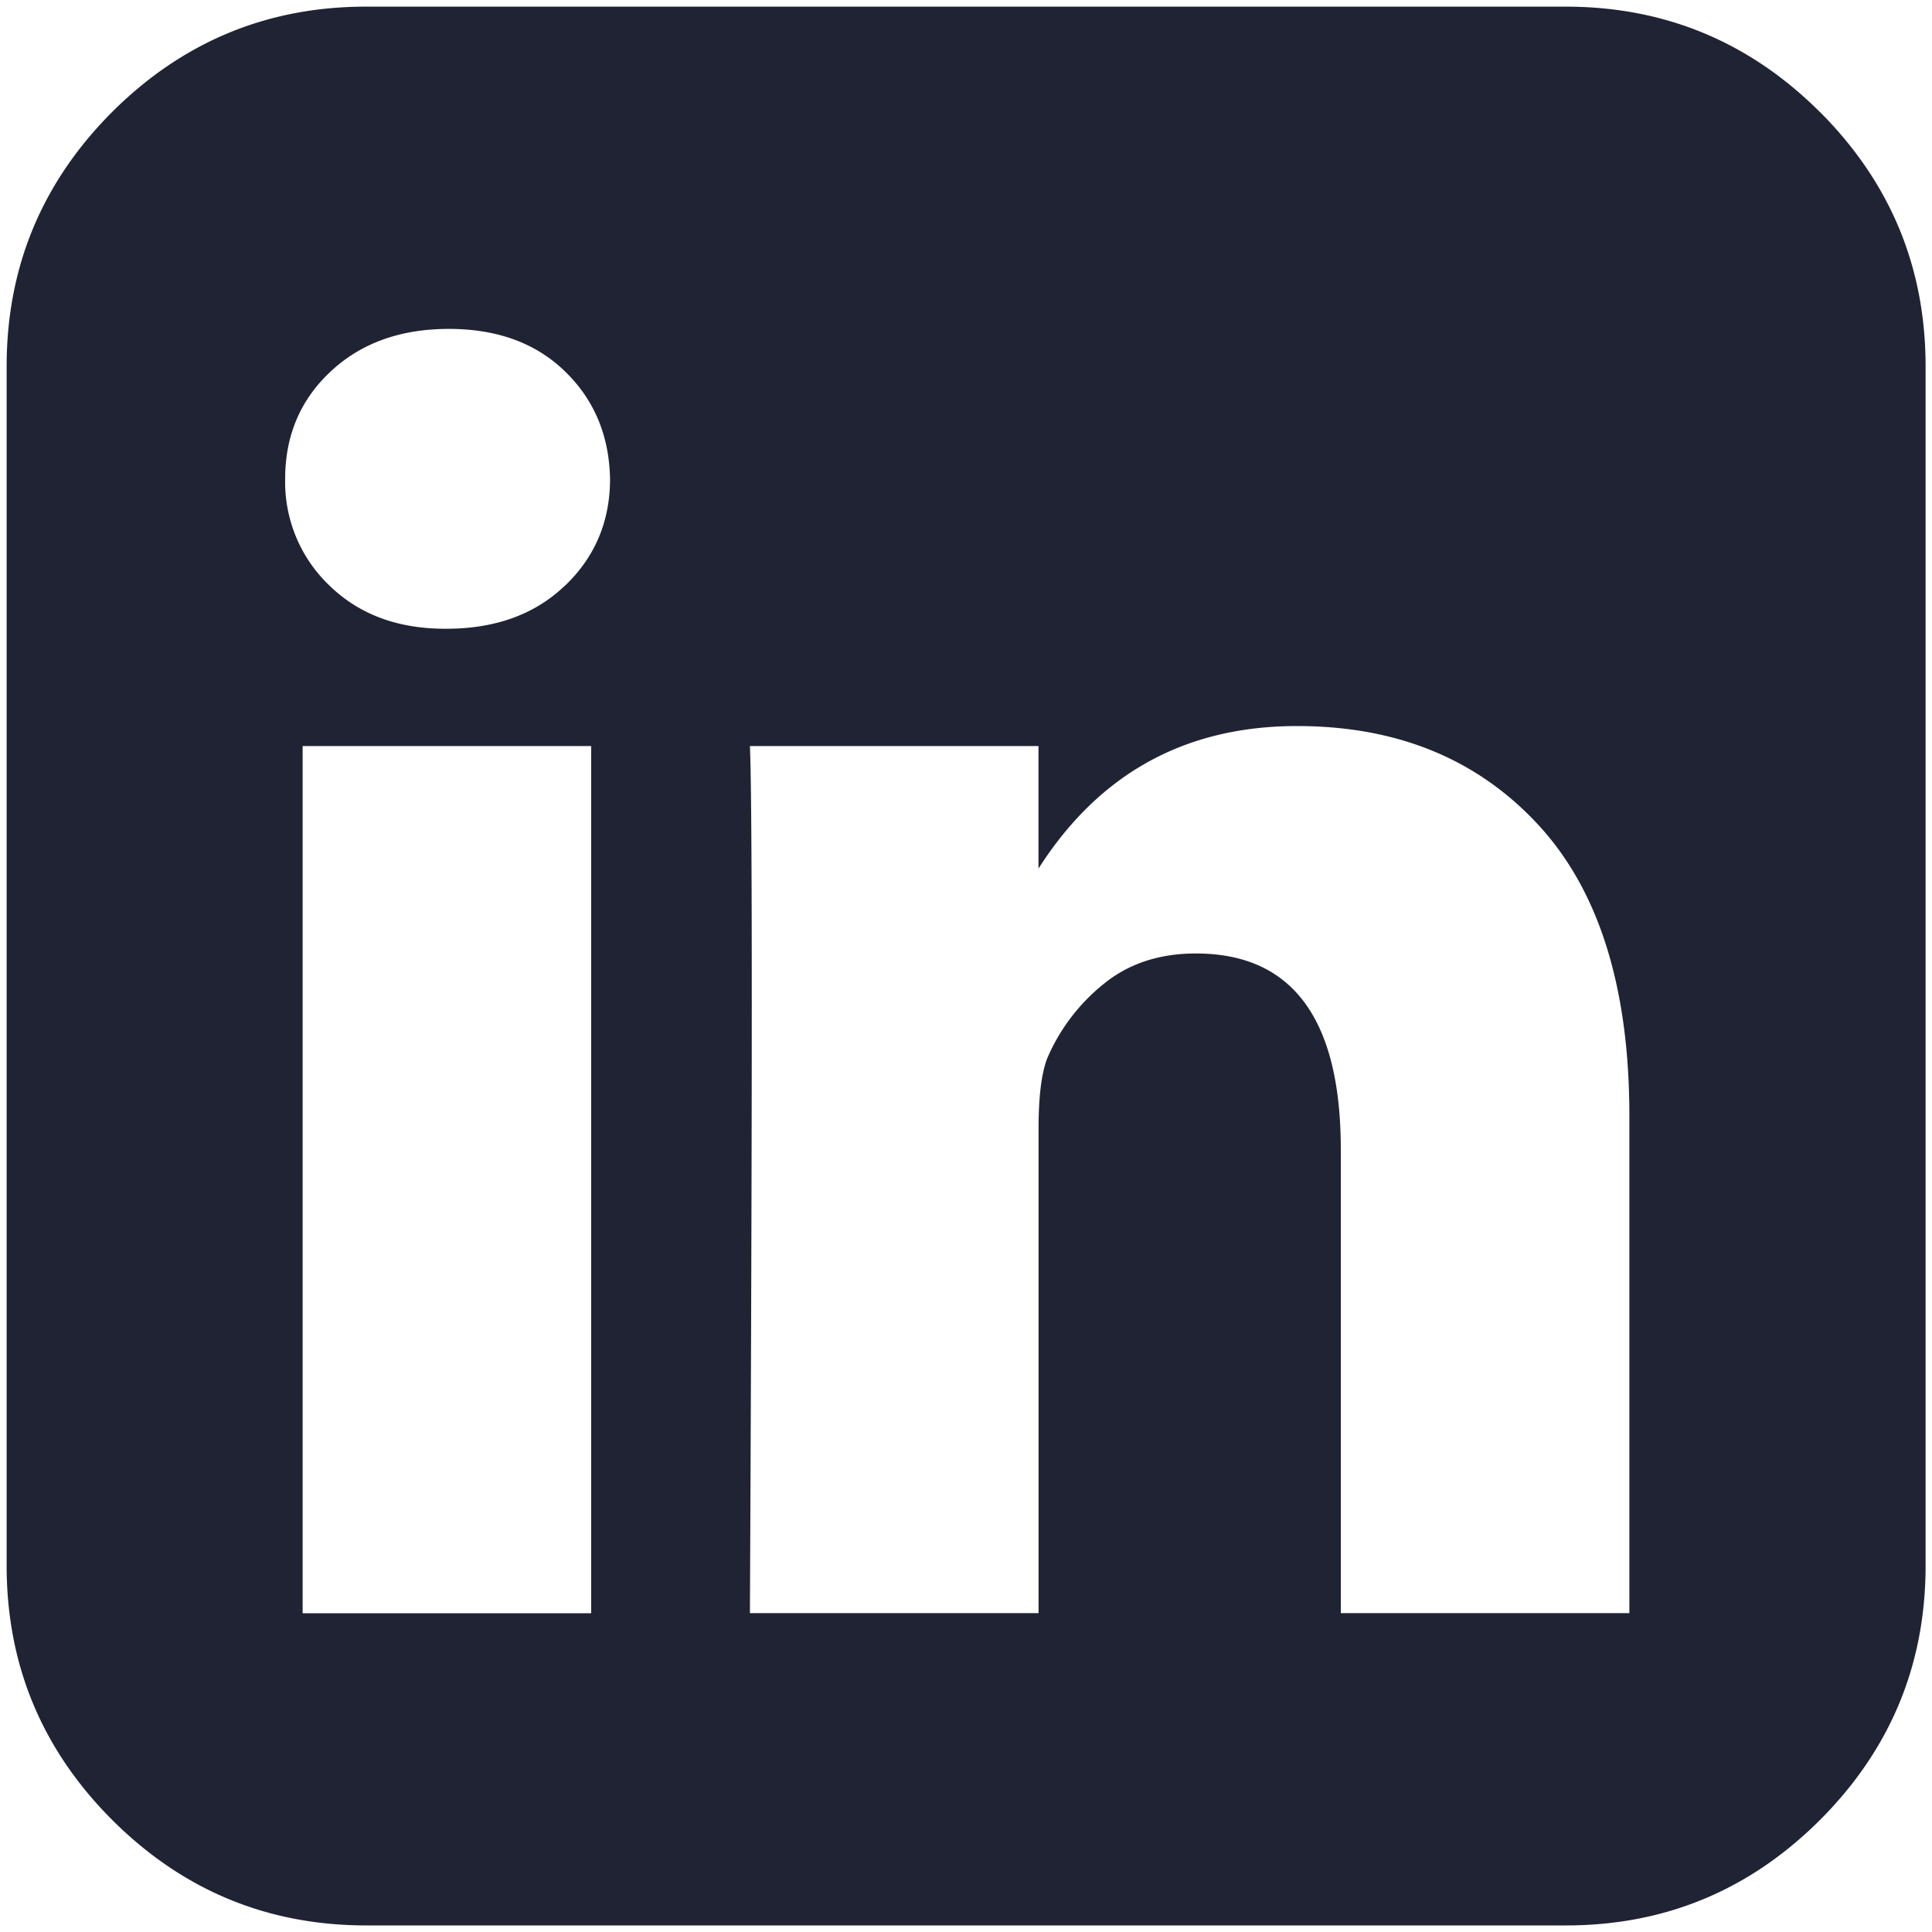 <svg width="25" height="25" viewBox="0 0 25 25" xmlns="http://www.w3.org/2000/svg">
    <title>
        linkedin
    </title>
    <path d="M23.55 1.45C22.637.54 21.54.086 20.26.086H4.74C3.46.085 2.363.54 1.45 1.45.54 2.363.086 3.46.086 4.74v15.52c0 1.282.455 2.378 1.366 3.29.912.91 2.008 1.365 3.29 1.365h15.52c1.282 0 2.378-.455 3.29-1.366.91-.912 1.365-2.008 1.365-3.29V4.74c0-1.282-.456-2.378-1.366-3.29zM7.65 20.875H3.916V9.654H7.65v11.22zM7.31 7.578c-.387.372-.9.558-1.535.558H5.76c-.615 0-1.113-.186-1.496-.558a1.85 1.85 0 0 1-.574-1.382c0-.56.197-1.024.59-1.39.393-.367.903-.55 1.528-.55s1.126.183 1.503.55c.378.366.572.83.583 1.39 0 .55-.194 1.01-.582 1.382zm13.774 13.296H17.35v-5.998c0-1.69-.625-2.538-1.876-2.538-.474 0-.872.132-1.196.397a2.49 2.49 0 0 0-.727.96c-.075.195-.112.497-.112.907v6.272H9.704c.032-6.768.032-10.508 0-11.22h3.734v1.585c.785-1.23 1.9-1.844 3.346-1.844 1.293 0 2.333.426 3.12 1.277.787.85 1.18 2.107 1.18 3.766v6.434z" fill="#202334" fill-rule="evenodd"/>
</svg>
